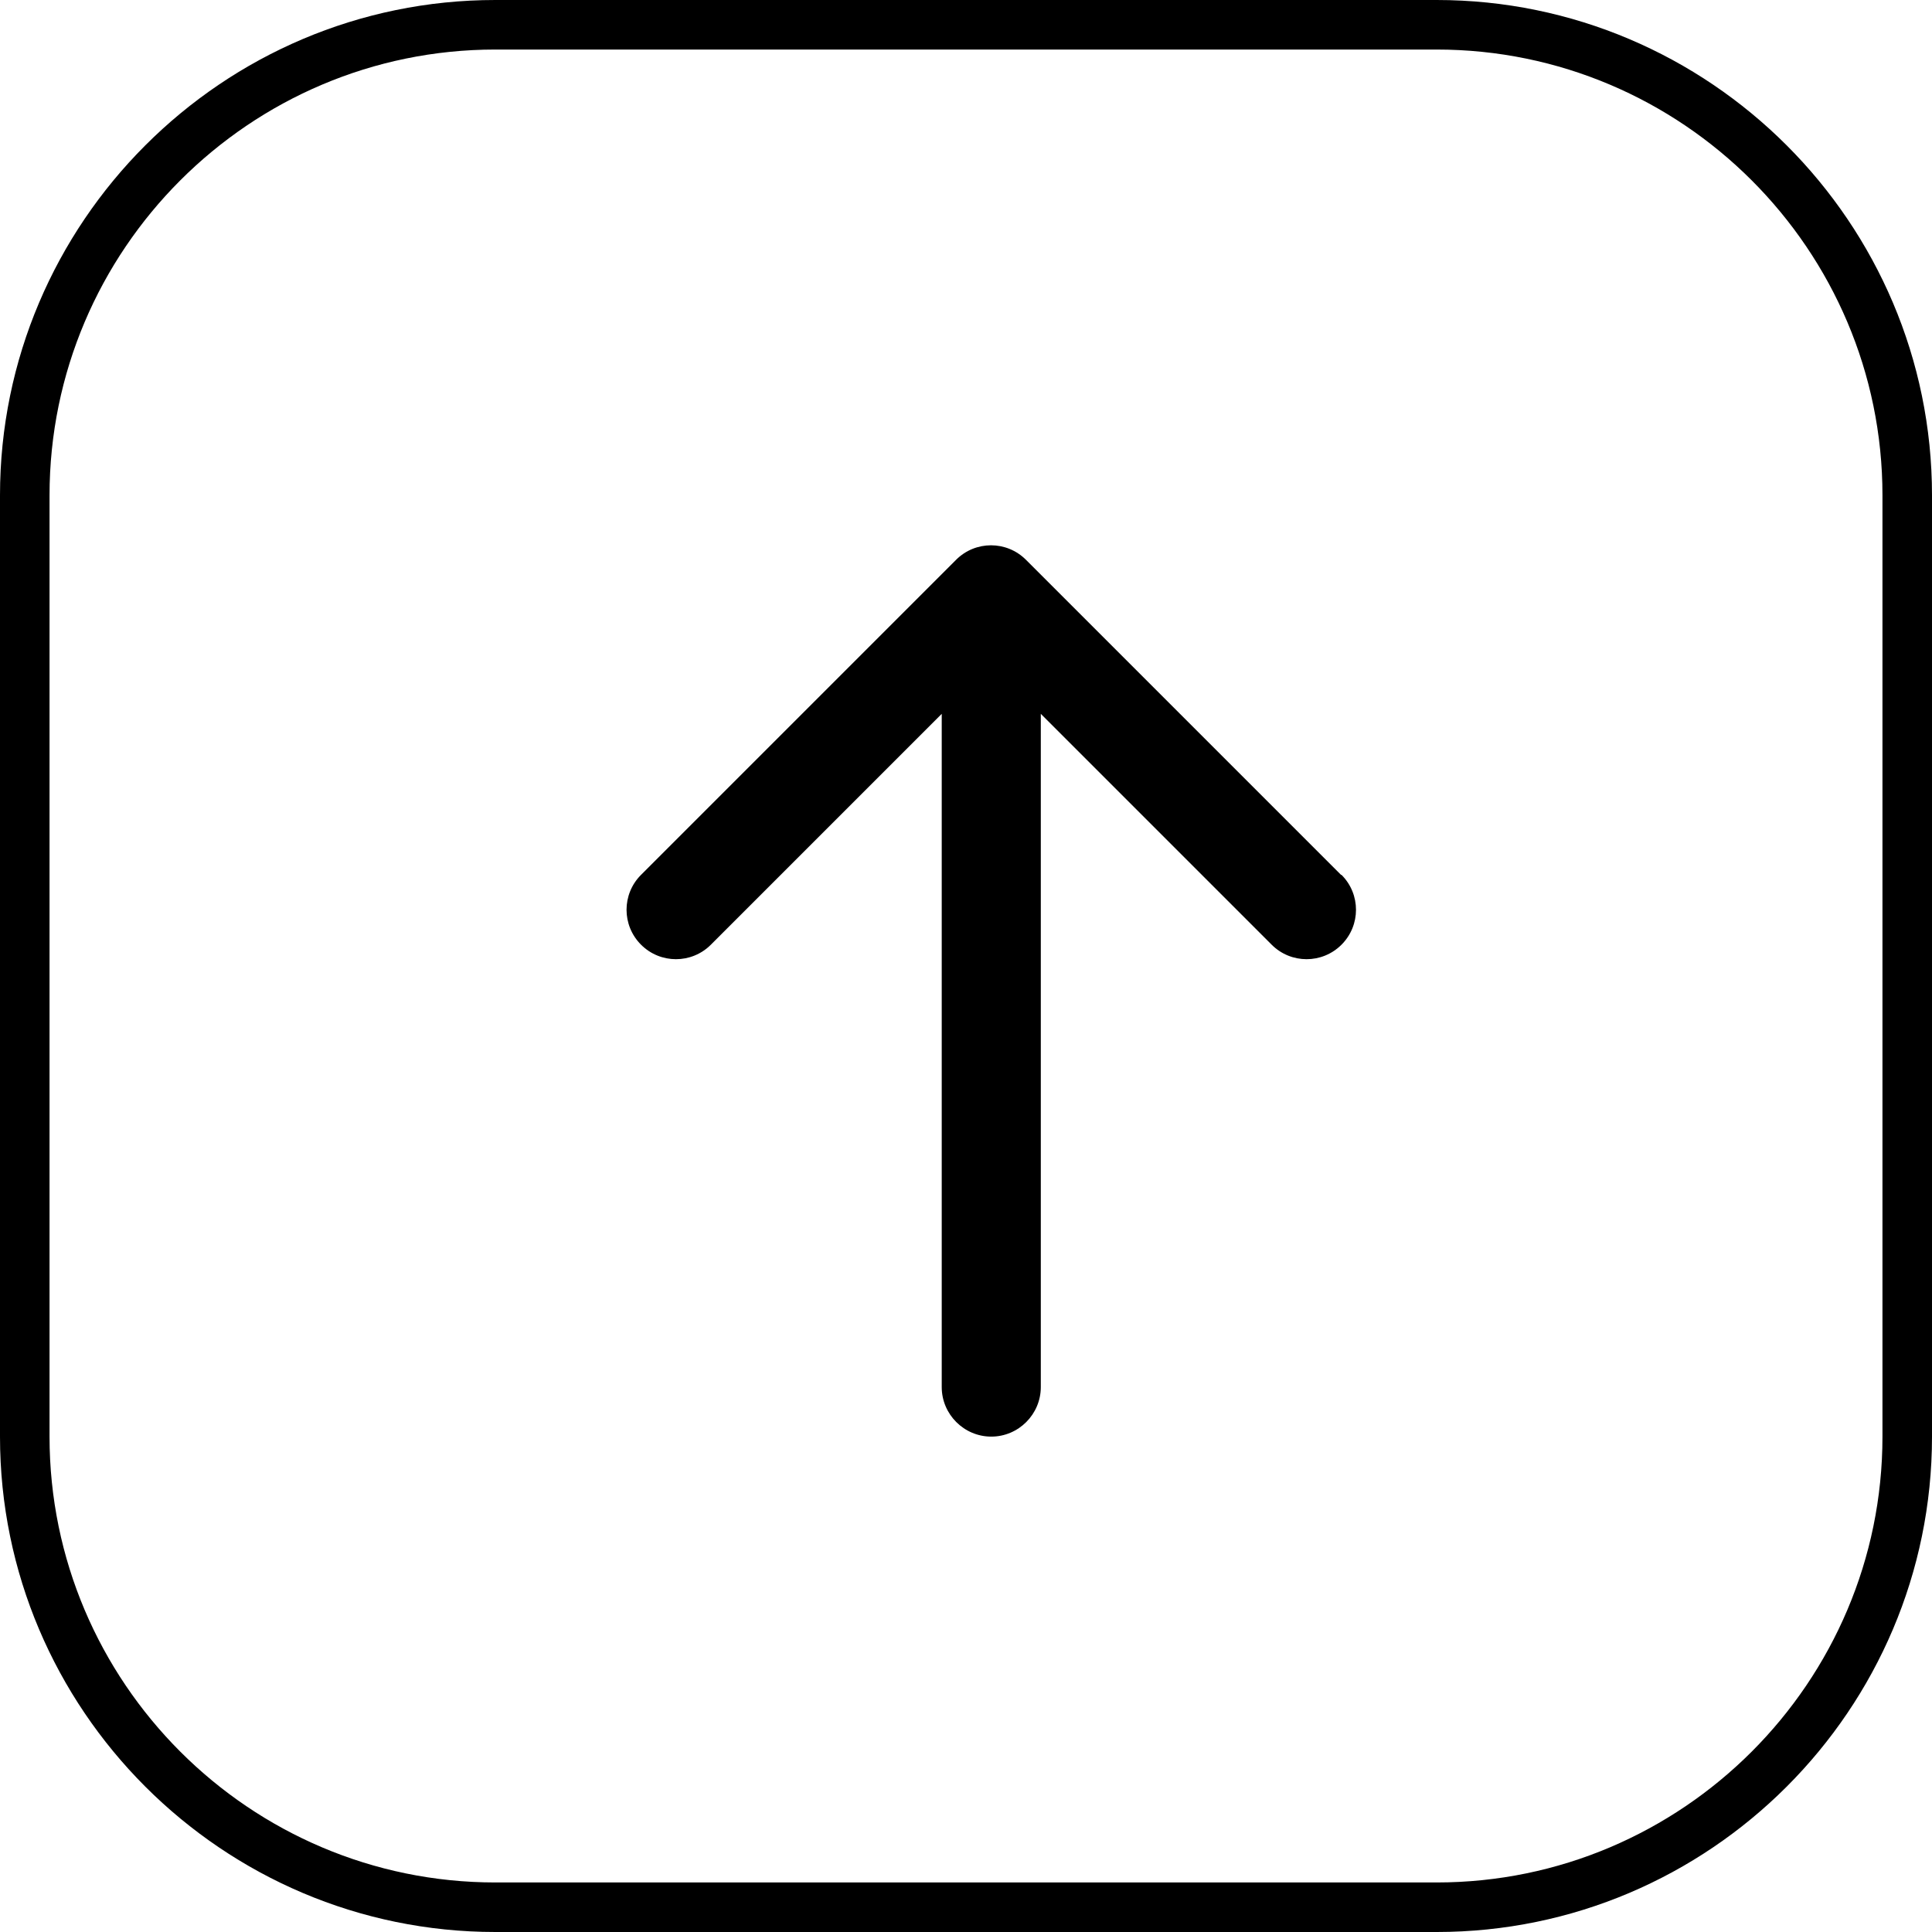 <?xml version="1.0" encoding="UTF-8"?>
<svg xmlns="http://www.w3.org/2000/svg" viewBox="0 0 39 39">
  <g>
    <g>
      <path d="M29,39H10c-5.51,0-10-4.49-10-10V10C0,4.49,4.49,0,10,0h19c5.51,0,10,4.49,10,10v19c0,5.51-4.49,10-10,10ZM10,1C5.04,1,1,5.04,1,10v19c0,4.96,4.04,9,9,9h19c4.96,0,9-4.04,9-9V10c0-4.96-4.04-9-9-9H10Z"/>
      <path d="M27.07,17.66l-6.36-6.36c-.39-.39-1.02-.39-1.41,0l-6.36,6.36c-.39.39-.39,1.02,0,1.41.39.39,1.02.39,1.41,0l4.66-4.66v13.59c0,.55.45,1,1,1s1-.45,1-1v-13.59l4.66,4.66c.39.39,1.02.39,1.41,0,.39-.39.39-1.02,0-1.41Z"/>
    </g>
  </g>
</svg>